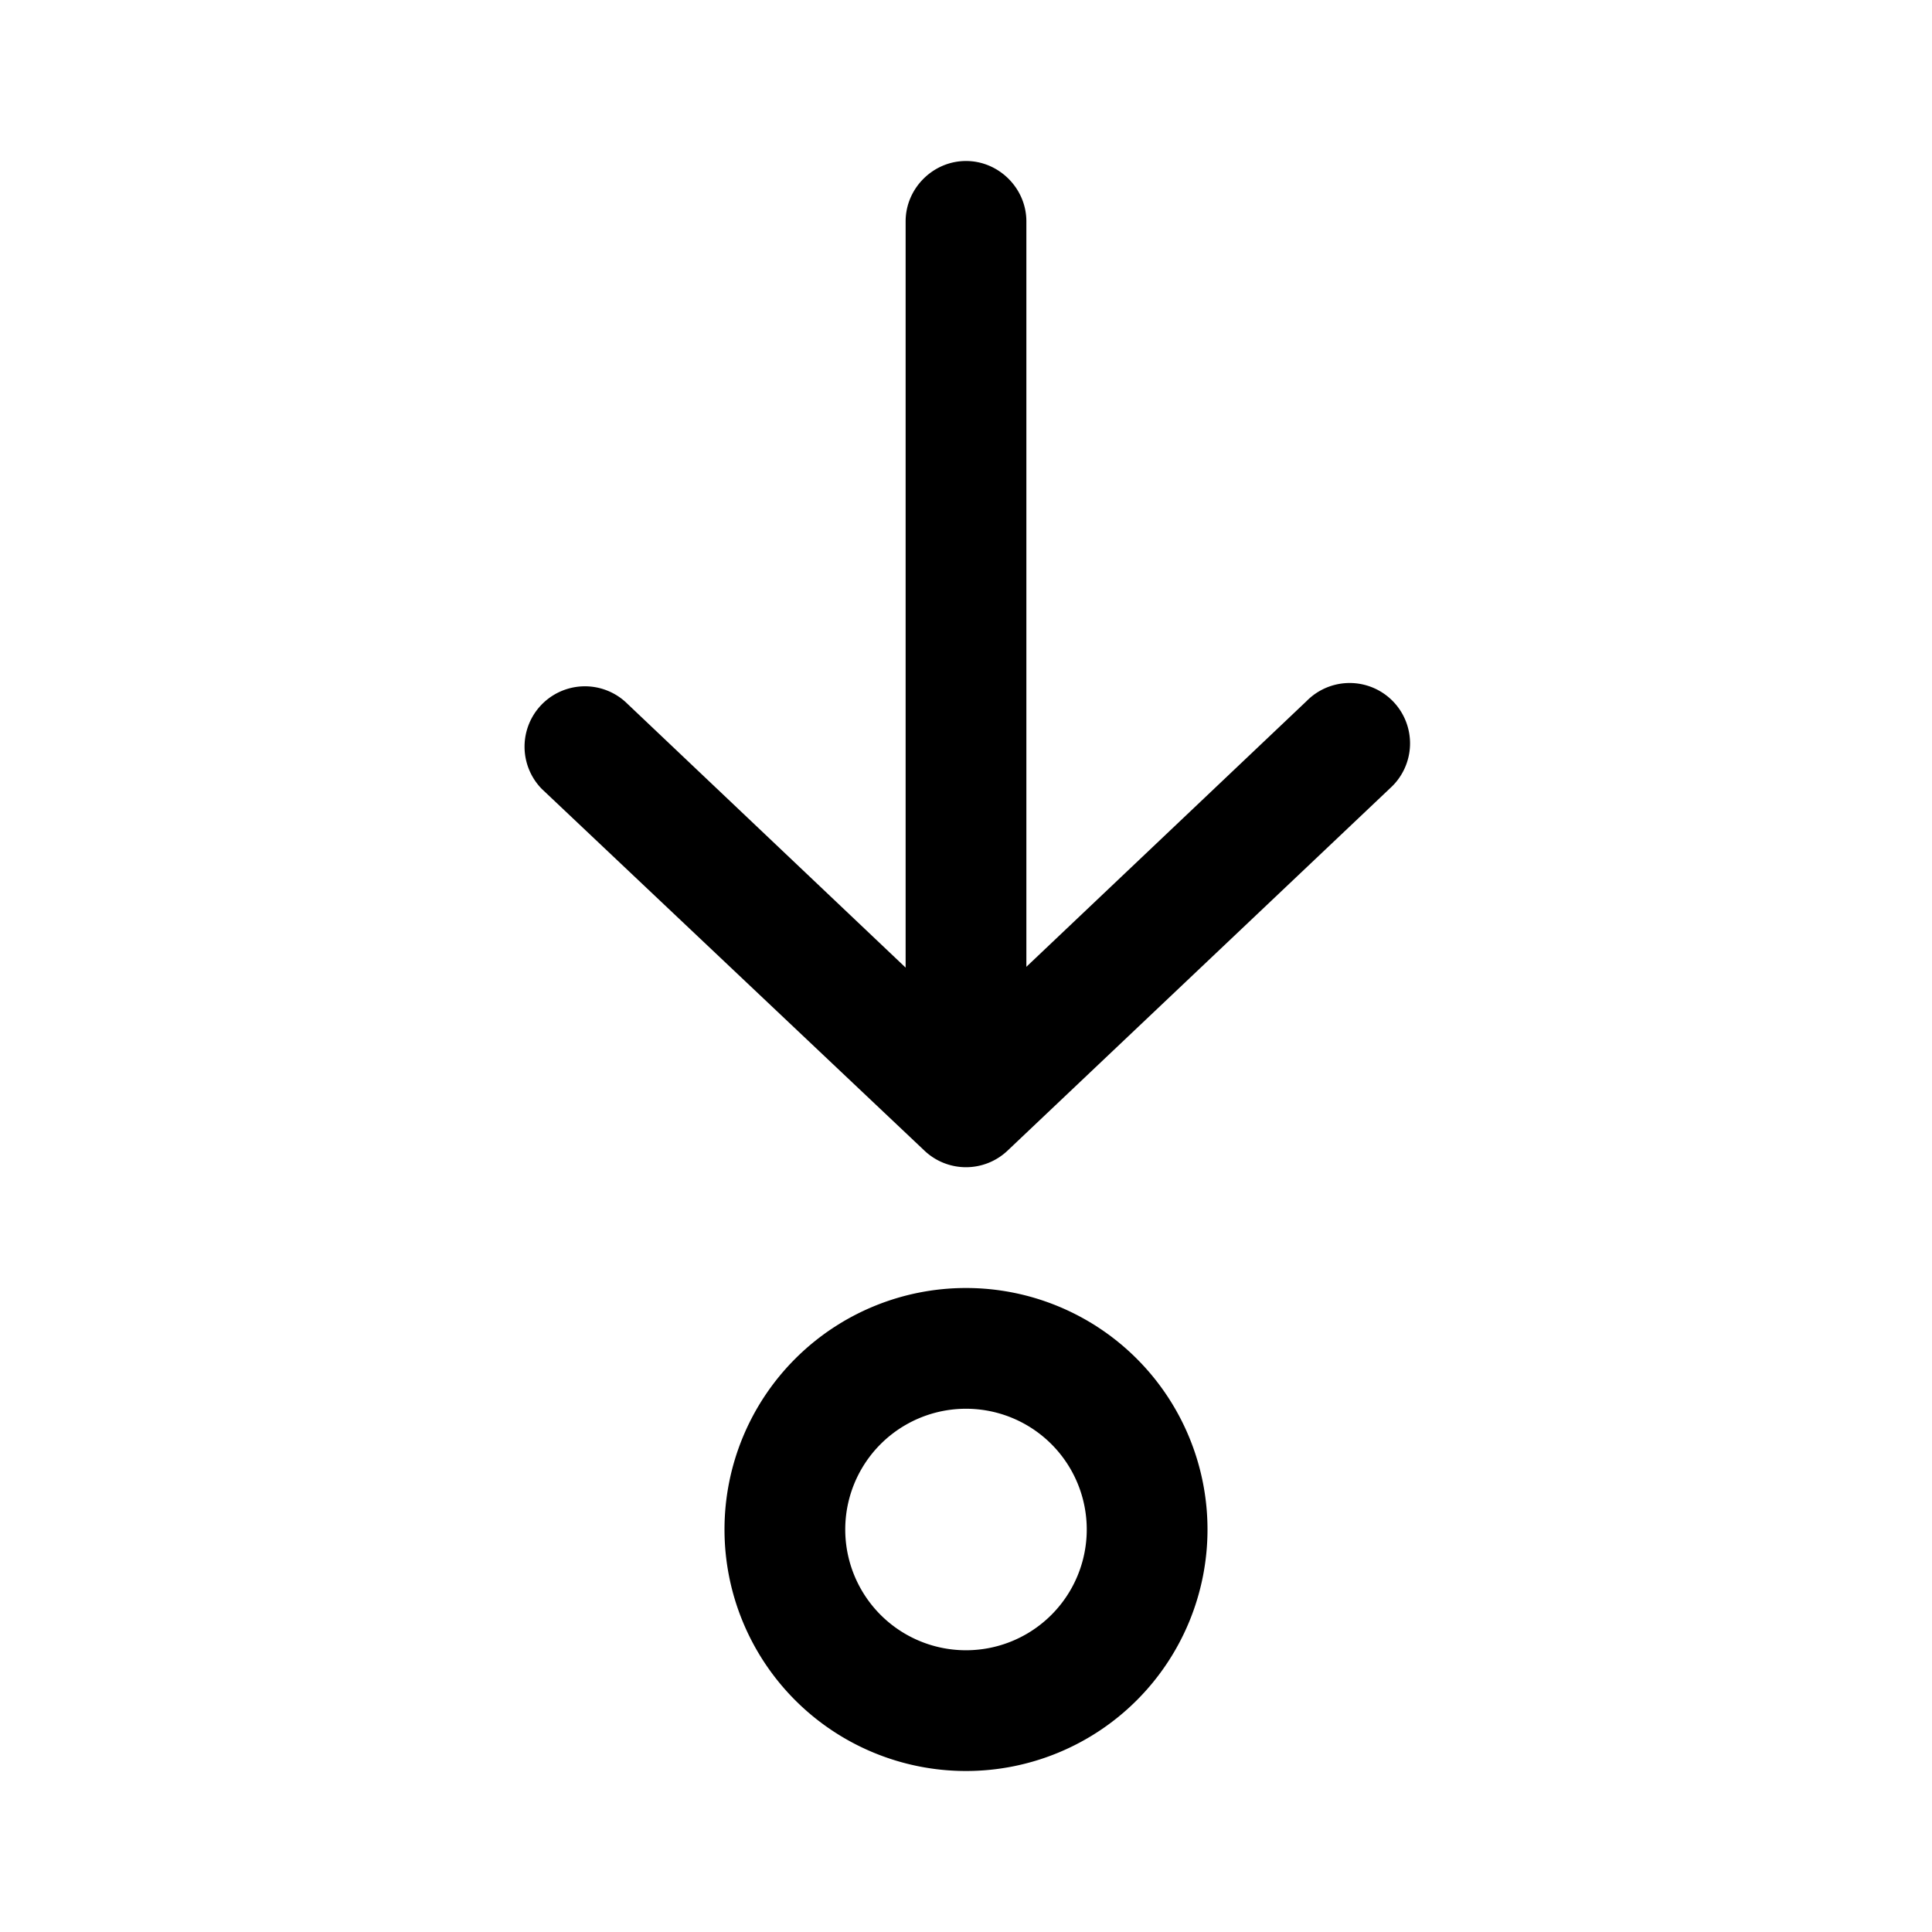 <svg width="24" height="24" viewBox="0 0 24 24" xmlns="http://www.w3.org/2000/svg"><path fill="currentColor" d="M12 2c.41 0 .75.34.75.75v9.26l3.48-3.3a.75.75 0 1 1 1.04 1.08l-4.75 4.5a.75.75 0 0 1-1.04 0L6.73 9.8a.75.75 0 0 1 1.04-1.08l3.48 3.3V2.75c0-.41.34-.75.75-.75Zm0 20a3 3 0 1 0 0-6 3 3 0 0 0 0 6Zm0-1.5a1.5 1.5 0 1 1 0-3 1.5 1.5 0 0 1 0 3Z"/></svg>